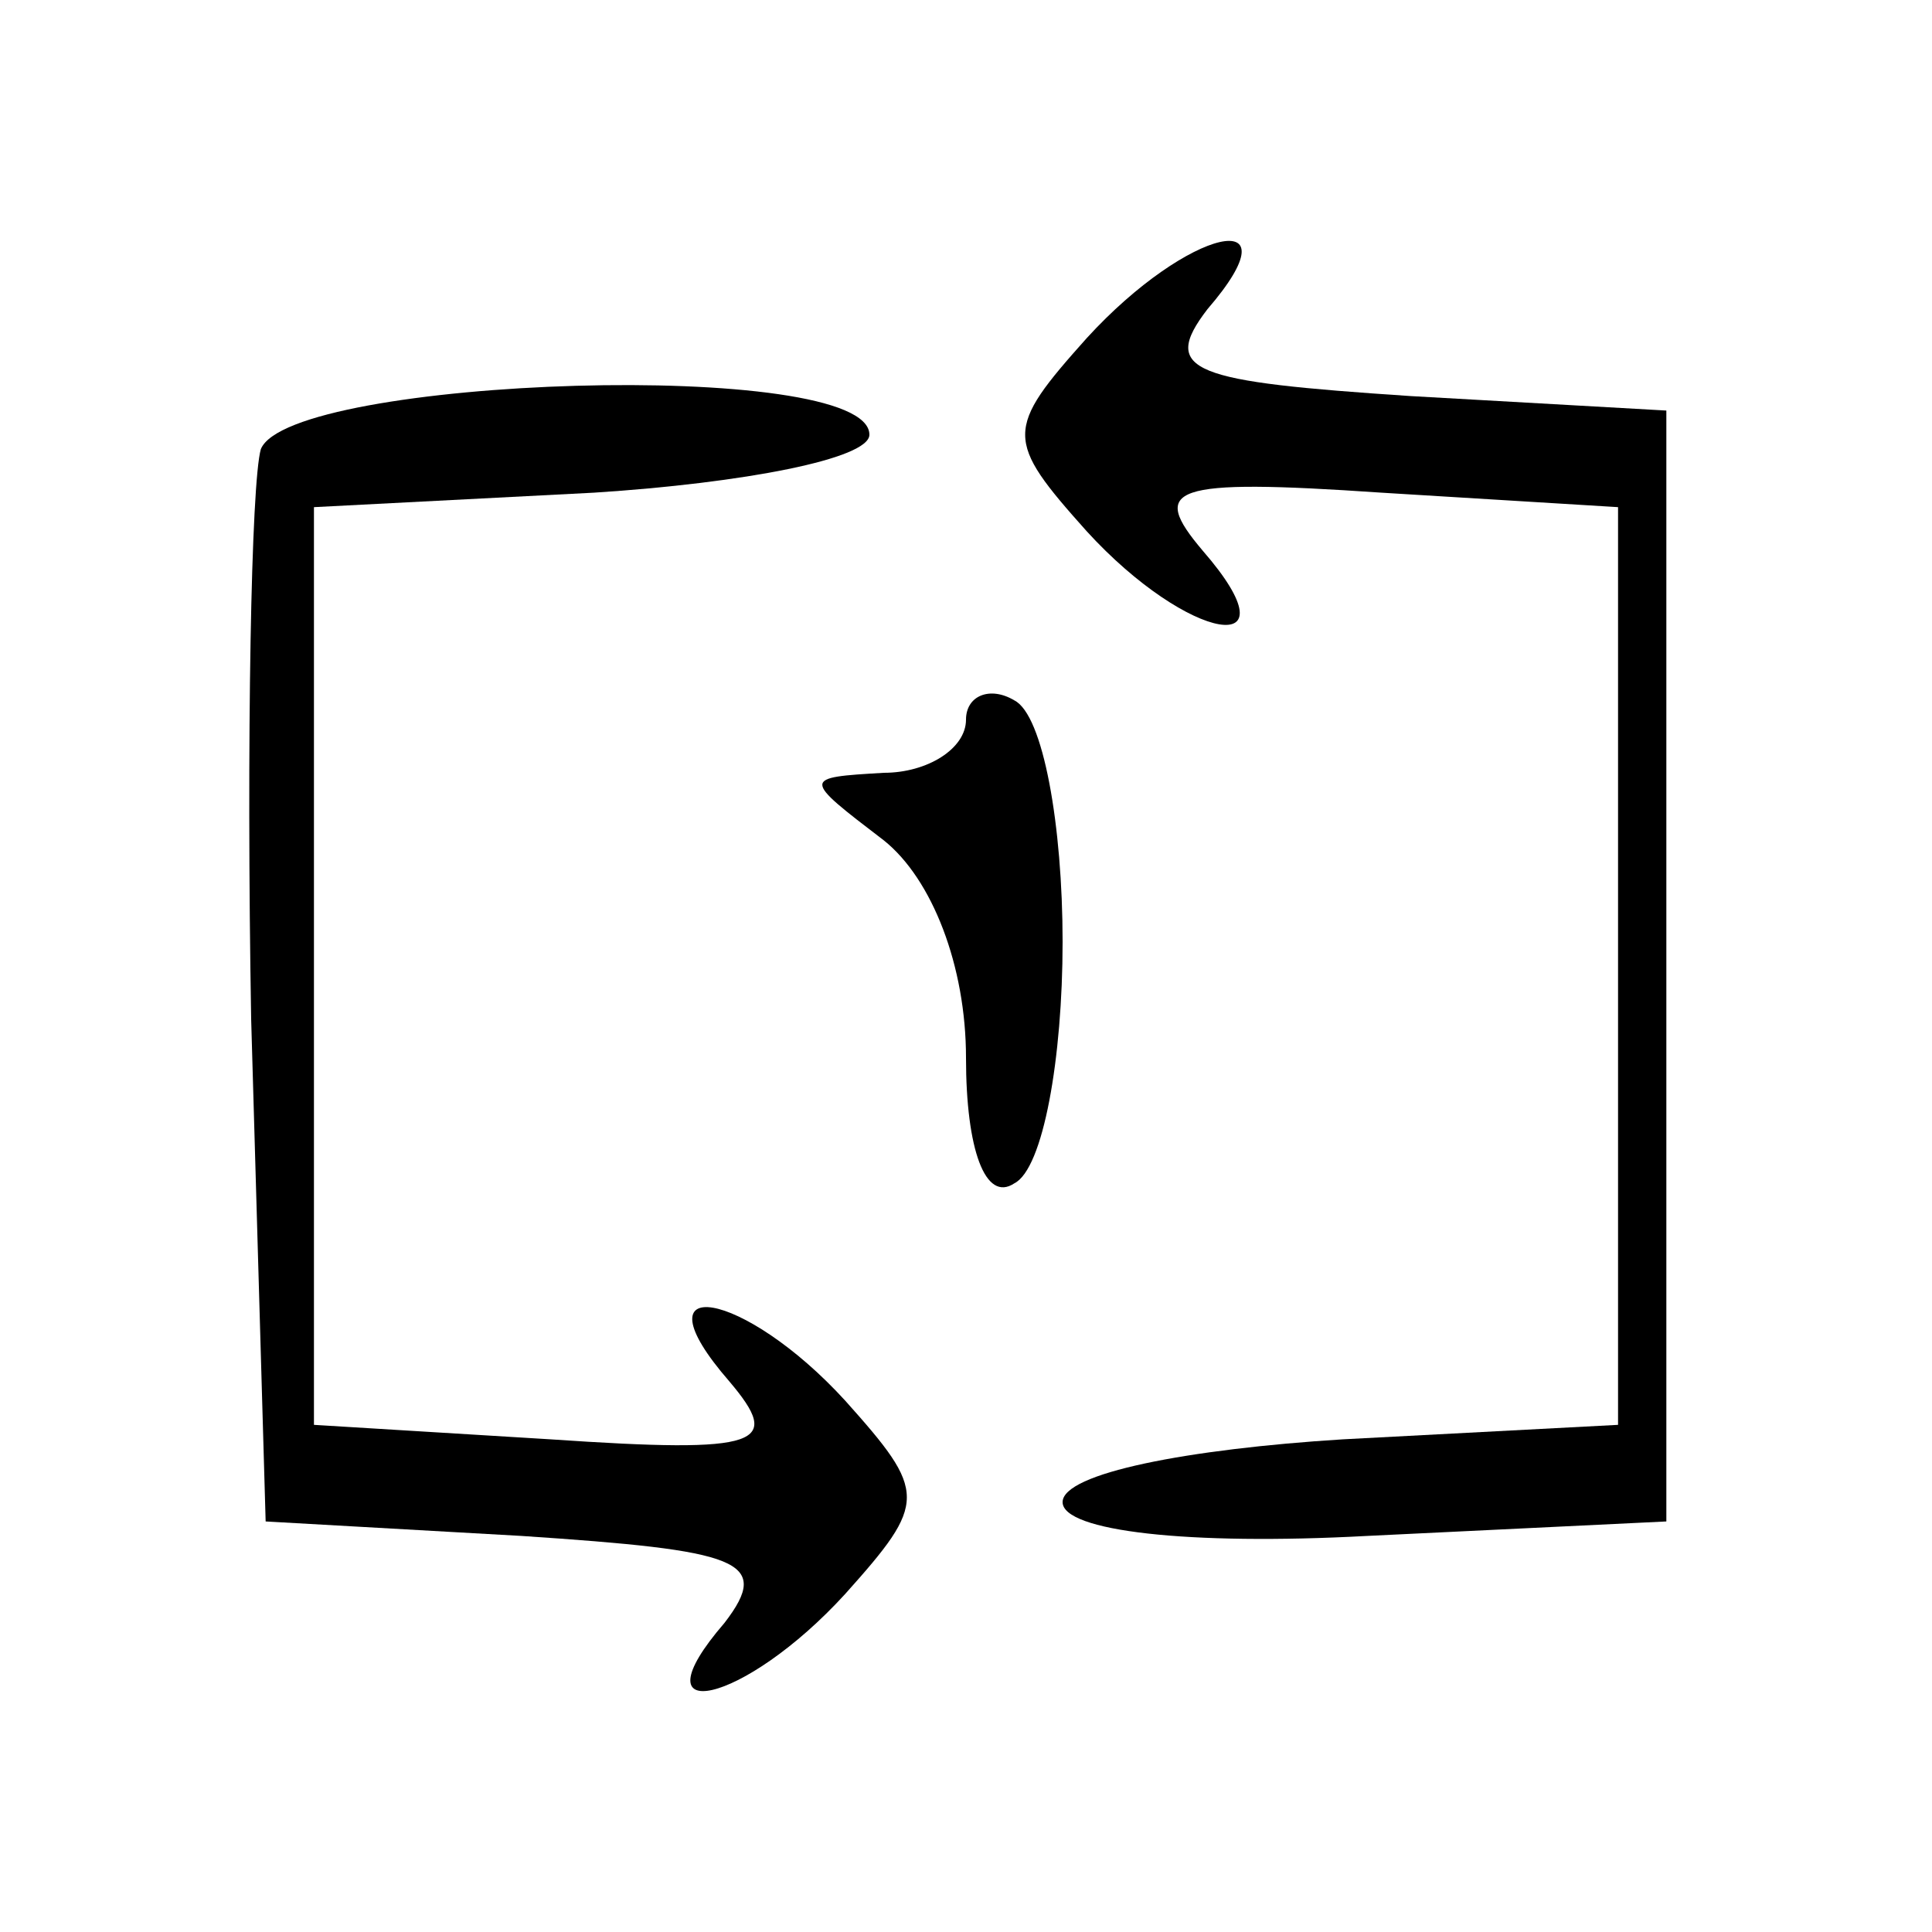 <?xml version="1.0" standalone="no"?>
<!DOCTYPE svg PUBLIC "-//W3C//DTD SVG 20010904//EN"
 "http://www.w3.org/TR/2001/REC-SVG-20010904/DTD/svg10.dtd">
<svg version="1.0" xmlns="http://www.w3.org/2000/svg"
 width="40pt" height="40pt" viewBox="0 0 40 40"
 preserveAspectRatio="xMidYMid meet">

<g transform="translate(0,40) scale(0.1,-0.1)"
fill="#000000" stroke="none">
<path d="M225 330 c-17 -19 -17 -21 0 -40 21 -23 44 -27 24 -4 -11 13 -7 15
37 12 l49 -3 0 -95 0 -95 -57 -3 c-32 -2 -58 -7 -58 -13 0 -6 26 -9 63 -7 l62
3 0 115 0 115 -53 3 c-45 3 -52 5 -42 18 19 22 -4 17 -25 -6z"/>
<path d="M54 307 c-2 -7 -3 -60 -2 -118 l3 -104 53 -3 c45 -3 52 -5 42 -18
-19 -22 4 -17 25 6 17 19 17 21 0 40 -21 23 -44 27 -24 4 11 -13 7 -15 -37
-12 l-49 3 0 95 0 95 58 3 c31 2 57 7 57 12 0 16 -120 12 -126 -3z"/>
<path d="M200 251 c0 -6 -8 -11 -17 -11 -17 -1 -17 -1 0 -14 10 -8 17 -26 17
-45 0 -19 4 -30 10 -26 6 3 10 26 10 50 0 24 -4 47 -10 50 -5 3 -10 1 -10 -4z"/>
</g>
</svg>
